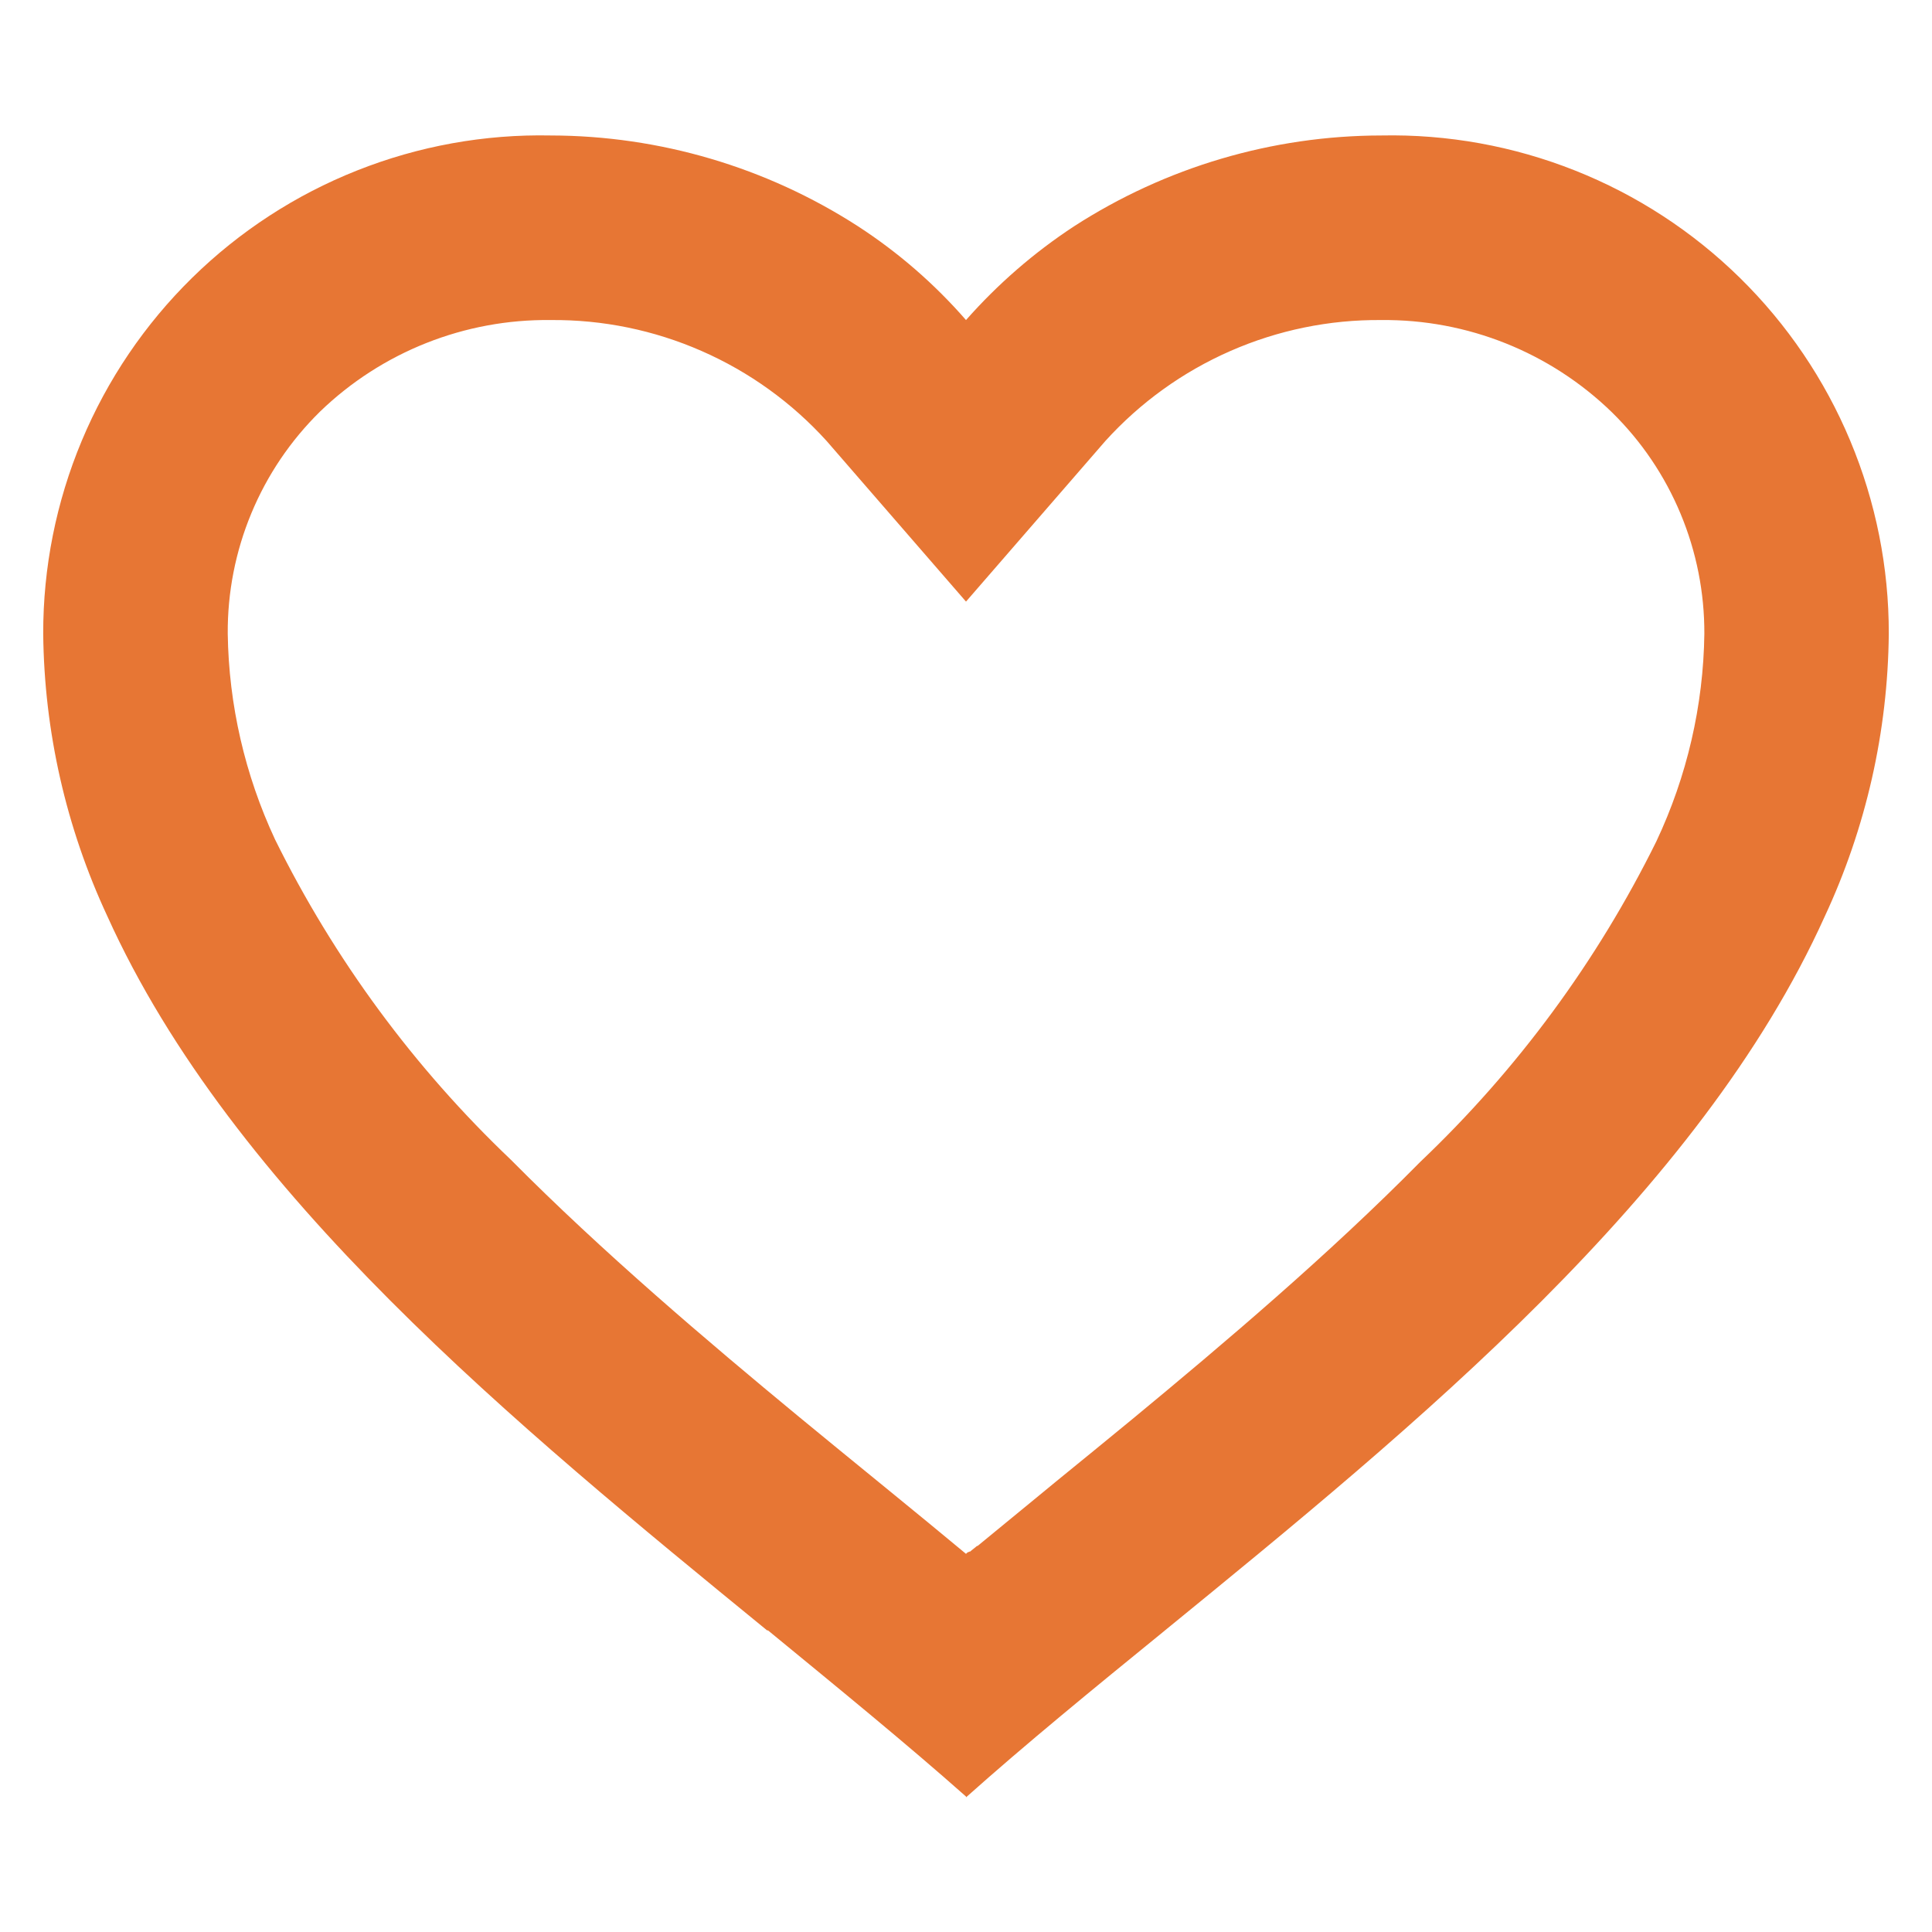 <svg width="47" height="47" viewBox="0 0 41 37" fill="none" xmlns="http://www.w3.org/2000/svg">
<path d="M20.5 36.125C19.237 35.005 17.809 33.84 16.299 32.6H16.28C10.963 28.253 4.937 23.333 2.276 17.439C1.402 15.562 0.938 13.522 0.917 11.45C0.914 10.044 1.192 8.651 1.735 7.354C2.277 6.057 3.074 4.881 4.077 3.896C5.08 2.911 6.27 2.136 7.577 1.618C8.884 1.099 10.282 0.846 11.688 0.875C13.999 0.879 16.262 1.547 18.205 2.8C19.059 3.354 19.831 4.024 20.5 4.792C21.174 4.028 21.945 3.358 22.797 2.8C24.739 1.547 27.001 0.878 29.312 0.875C30.718 0.846 32.116 1.099 33.423 1.618C34.73 2.136 35.92 2.911 36.923 3.896C37.926 4.881 38.723 6.057 39.265 7.354C39.808 8.651 40.086 10.044 40.083 11.45C40.063 13.524 39.6 15.569 38.724 17.448C36.063 23.343 30.039 28.26 24.722 32.6L24.703 32.616C23.191 33.847 21.765 35.013 20.502 36.141L20.5 36.125ZM11.688 4.792C9.863 4.769 8.104 5.467 6.792 6.734C6.166 7.349 5.67 8.083 5.334 8.893C4.997 9.703 4.827 10.573 4.833 11.45C4.855 12.958 5.198 14.446 5.836 15.813C7.092 18.356 8.787 20.658 10.843 22.613C12.784 24.571 15.017 26.466 16.948 28.061C17.482 28.501 18.027 28.946 18.571 29.39L18.914 29.67C19.437 30.097 19.977 30.54 20.5 30.975L20.525 30.951L20.537 30.941H20.549L20.567 30.928H20.586L20.621 30.898L20.702 30.834L20.715 30.822L20.737 30.806H20.749L20.766 30.791L22.067 29.723L22.407 29.443C22.958 28.995 23.502 28.55 24.037 28.11C25.968 26.515 28.202 24.622 30.143 22.654C32.199 20.7 33.894 18.399 35.15 15.856C35.8 14.478 36.149 12.974 36.169 11.45C36.172 10.575 36.001 9.709 35.664 8.902C35.328 8.094 34.833 7.363 34.208 6.75C32.899 5.477 31.139 4.773 29.312 4.792C28.211 4.782 27.119 5.006 26.11 5.449C25.101 5.891 24.197 6.542 23.457 7.359L20.5 10.767L17.543 7.359C16.803 6.542 15.899 5.891 14.89 5.449C13.881 5.006 12.789 4.782 11.688 4.792Z" fill="#E77634"/>
</svg>
